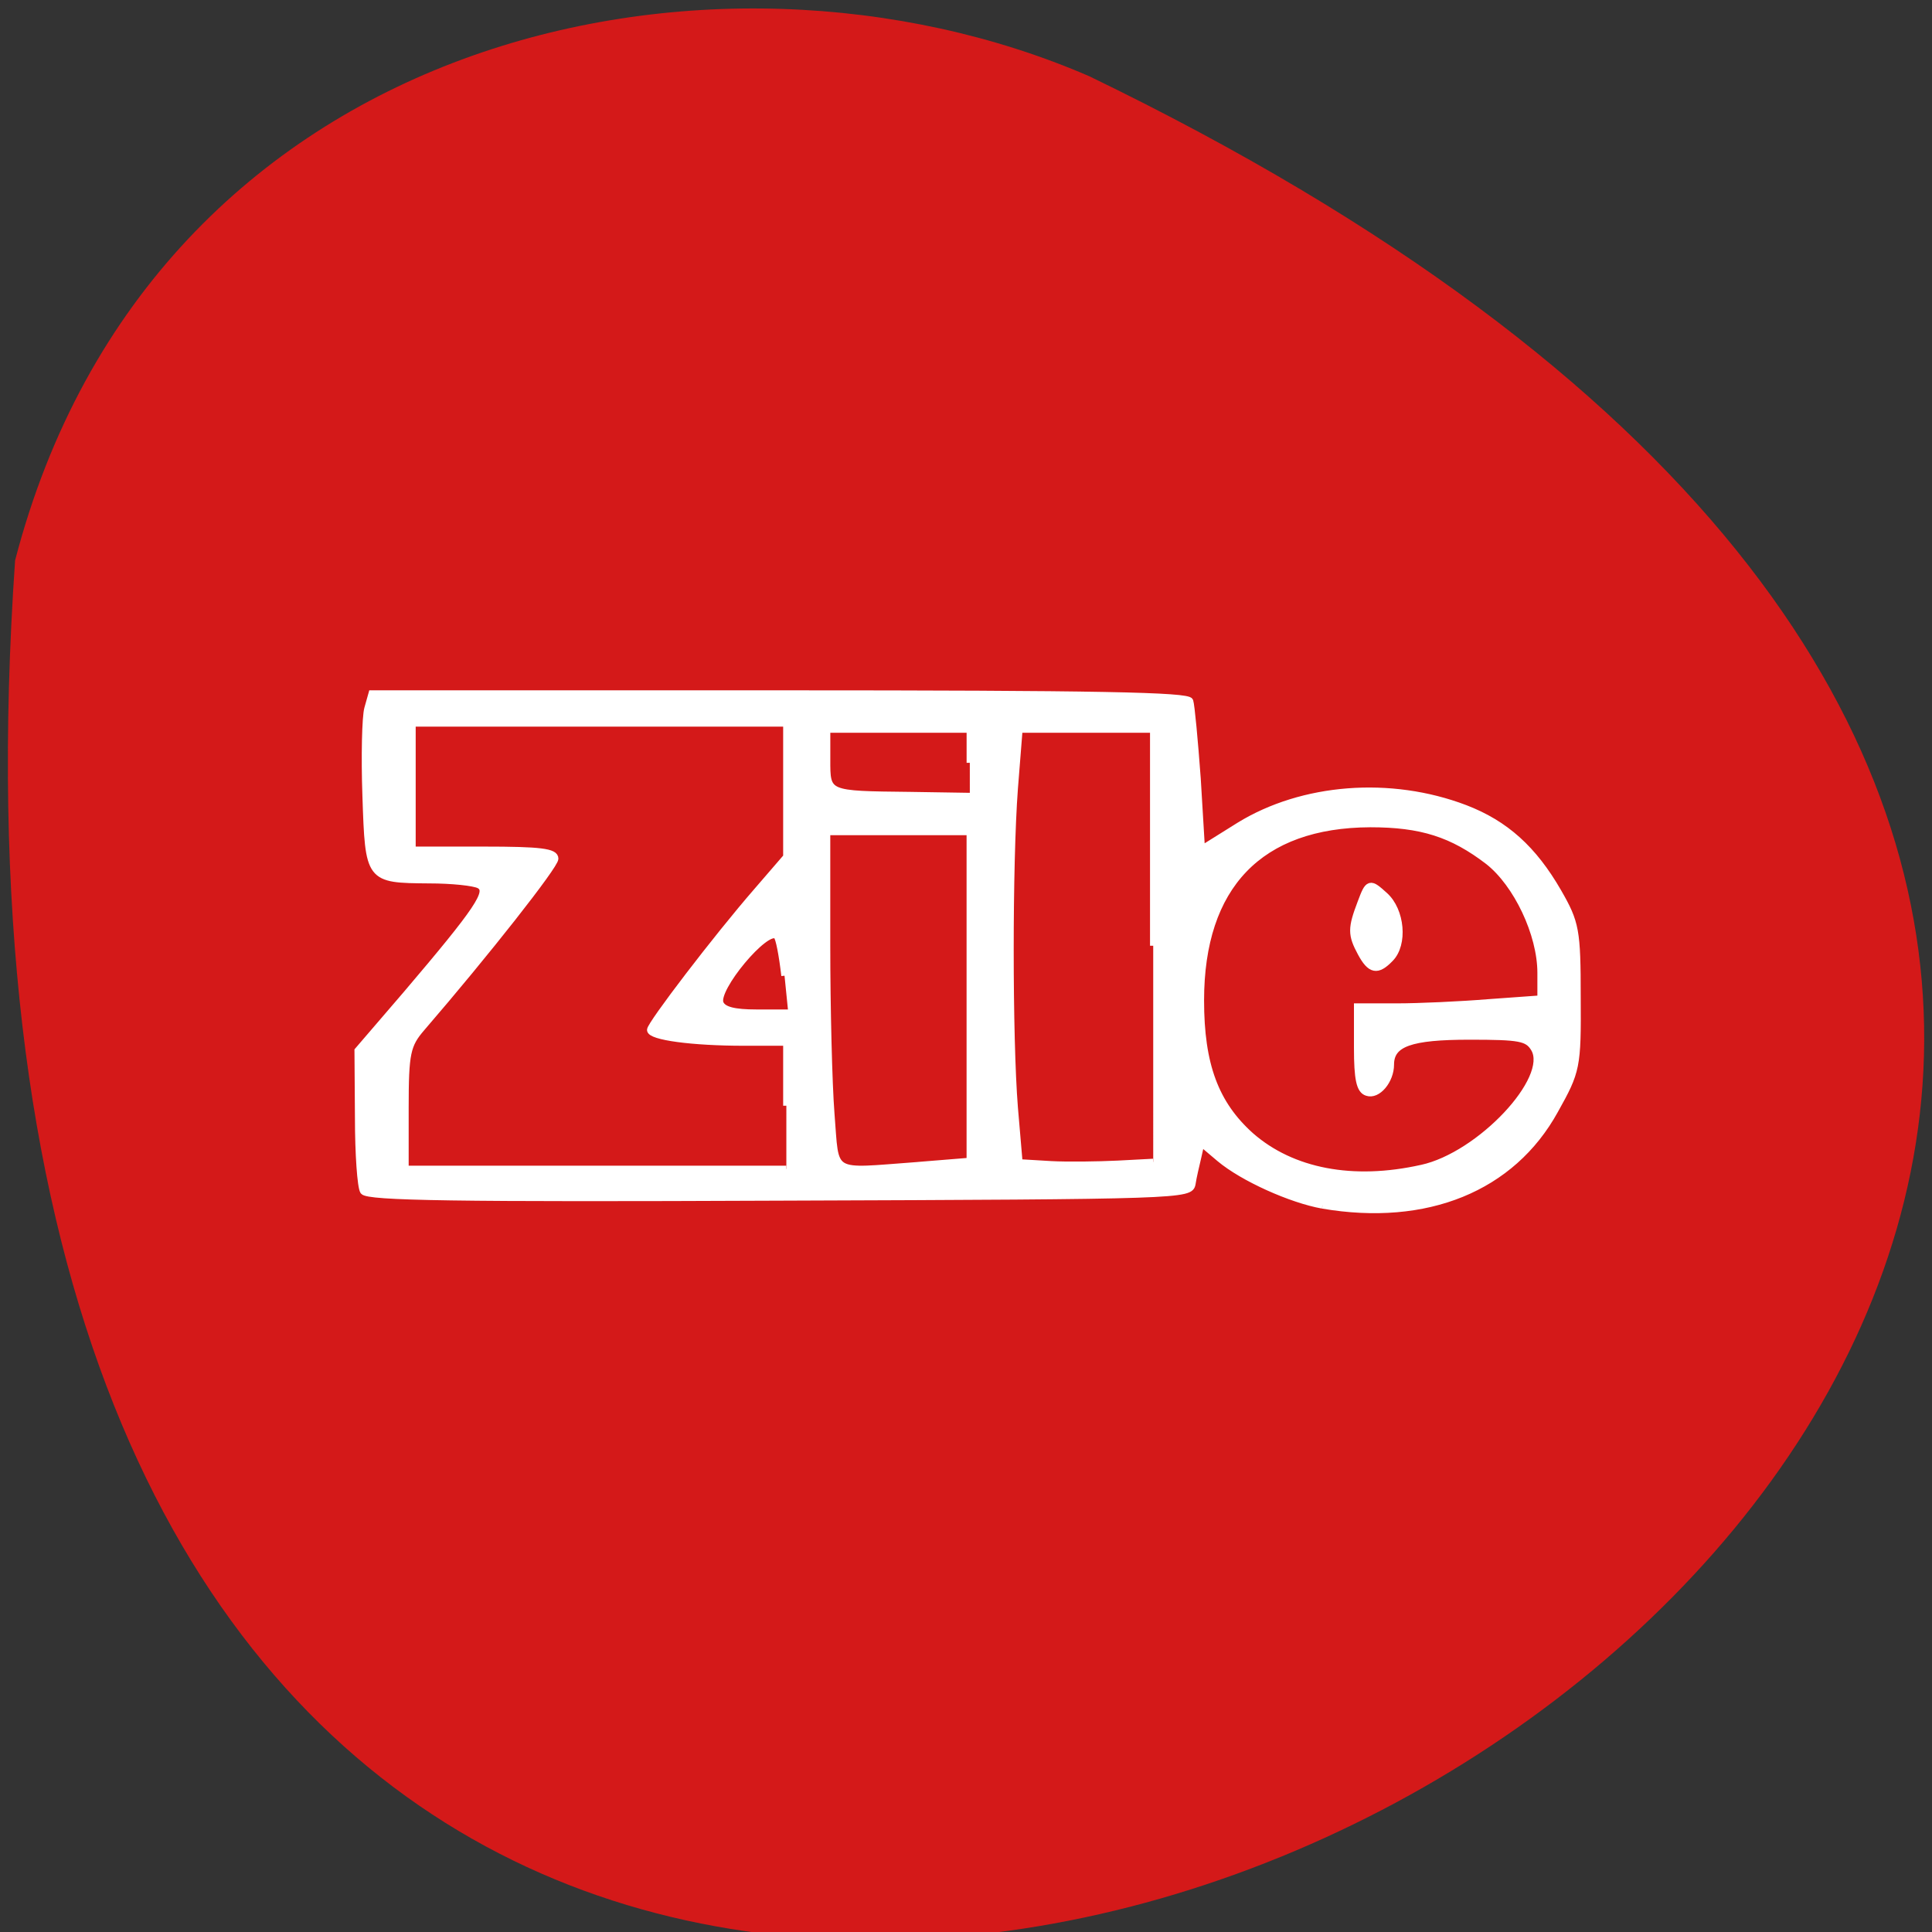 <svg xmlns="http://www.w3.org/2000/svg" viewBox="0 0 16 16"><rect x="0" y="0" width="16" height="16" fill="#333333" stroke="none"/><path d="m 0.125 4.641 c -1.586 23.01 29.11 5.762 8.895 -4.01 c -3.113 -1.348 -7.758 -0.363 -8.895 4.01" fill="#d41919"/><g fill="#fff" stroke="#fff" transform="matrix(0.062 0 0 0.062 0.634 -2.726)"><path d="m 166.42 204.98 c -4.188 -0.75 -10.625 -3.625 -13.75 -6.25 l -2.438 -2.063 l -0.438 1.938 c -0.25 1.063 -0.625 2.625 -0.75 3.5 c -0.313 1.563 -1.063 1.625 -55.12 1.813 c -43.31 0.188 -55 0 -55.625 -0.813 c -0.375 -0.563 -0.688 -5 -0.688 -9.875 l -0.063 -8.938 l 6.5 -7.563 c 9.625 -11.313 11.188 -13.688 9.75 -14.5 c -0.688 -0.375 -3.688 -0.688 -6.688 -0.688 c -8.125 -0.063 -8.125 -0.063 -8.5 -11.25 c -0.188 -5.313 -0.063 -10.563 0.25 -11.688 l 0.563 -2 h 54.5 c 42.75 0 54.56 0.25 54.813 1 c 0.188 0.563 0.625 5.25 1 10.375 l 0.563 9.375 l 5 -3.125 c 8.438 -5.188 20.19 -6.125 30.19 -2.313 c 5.375 2.063 9.125 5.438 12.438 11.188 c 2.375 4.125 2.563 5.125 2.563 14.06 c 0.063 9.375 -0.063 9.875 -3 15.13 c -5.75 10.438 -17.188 15.06 -31.06 12.688 m 13.25 -5 c 7.75 -1.688 17.375 -11.938 15 -15.938 c -0.875 -1.438 -1.875 -1.625 -8.625 -1.625 c -7.875 0 -10.5 0.938 -10.5 3.75 c 0 2.125 -1.75 4.25 -3.188 3.75 c -1 -0.313 -1.313 -1.813 -1.313 -6 v -5.5 h 5.313 c 2.875 0 8.438 -0.25 12.25 -0.563 l 6.938 -0.5 v -3.438 c 0 -5.188 -3.188 -11.875 -7 -14.875 c -4.813 -3.688 -8.938 -5 -15.75 -5 c -14.75 0.063 -22.625 8.25 -22.625 23.563 c 0 8.563 1.938 13.813 6.688 18.06 c 5.5 4.813 13.625 6.375 22.813 4.313 m -84.87 -8.313 v -8.438 h -5.688 c -6.813 0 -12.5 -0.75 -12.5 -1.688 c 0 -0.75 8.813 -12.313 14.25 -18.563 l 3.938 -4.563 v -17.813 h -49.938 v 16.875 h 9.5 c 7.625 0 9.563 0.25 9.563 1.188 c 0 0.938 -9.188 12.625 -17.813 22.625 c -1.938 2.25 -2.188 3.313 -2.188 10.625 v 8.188 h 50.875 m 17.563 -0.5 l 6.938 -0.563 v -43.938 h -19.06 v 15.13 c 0 8.375 0.25 18.5 0.563 22.5 c 0.688 8.438 -0.438 7.75 11.563 6.875 m 31.438 -29.31 v -28.875 h -17.875 l -0.625 7.875 c -0.75 10.06 -0.75 33.25 0 42.625 l 0.625 7.313 l 4.188 0.25 c 2.25 0.125 6.313 0.063 8.938 -0.063 l 4.75 -0.25 m -49.25 -24.875 c -0.313 -2.688 -0.75 -5.063 -1.063 -5.313 c -1.375 -1.188 -8.313 7.125 -7.5 9 c 0.375 0.875 1.813 1.25 4.813 1.25 h 4.25 m 24.25 -33.375 v -4.438 h -19.06 v 4 c 0 4.688 -0.125 4.625 11.125 4.75 l 7.938 0.125" stroke-width="0.854"/><path d="m 171.61 171.23 c -1.313 -2.438 -1.313 -3.25 0 -6.688 c 1 -2.688 1.125 -2.688 3.063 -0.938 c 2.25 2 2.625 6.5 0.75 8.375 c -1.688 1.75 -2.563 1.563 -3.813 -0.75" stroke-width="1.014"/></g></svg>